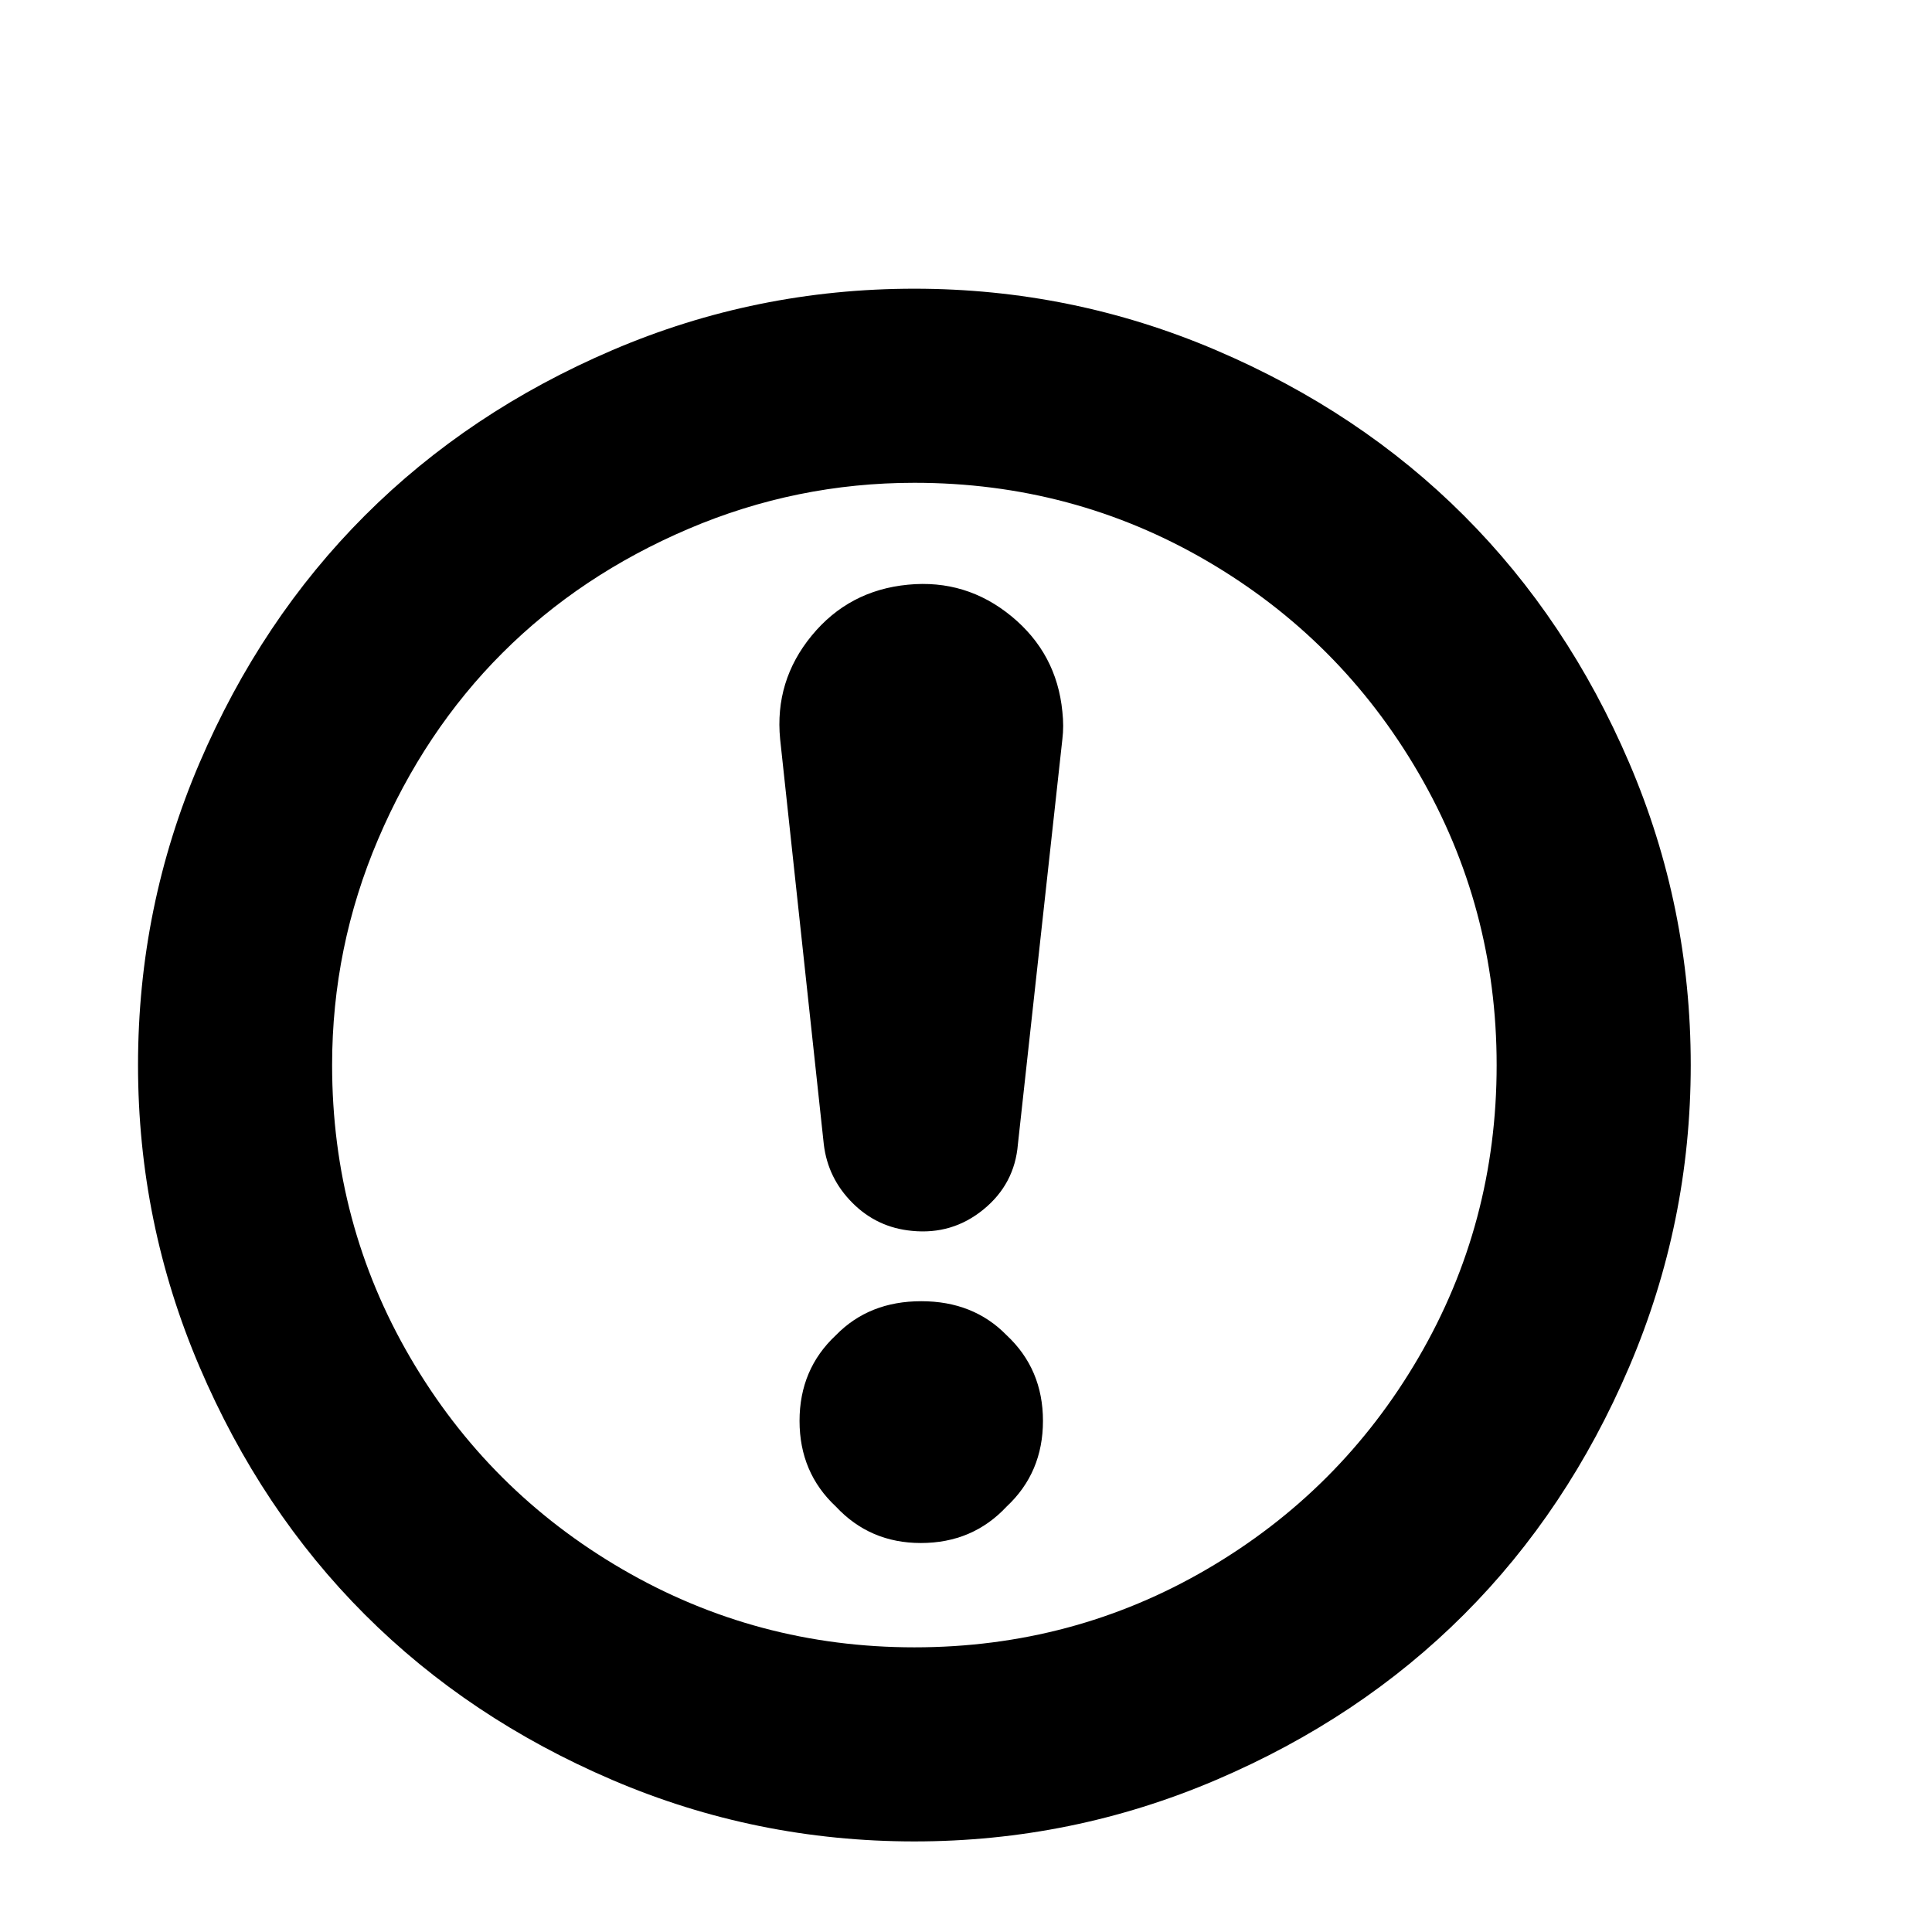 <svg viewBox="0 0 2389 2389" xmlns="http://www.w3.org/2000/svg"><path d="M170.667 1317q0-196 76-373.5t204.5-306 306-204.5 373.5-76q195 0 373 76t306.5 204.5 204.5 306 76 373.5q0 195-76 373t-204.5 306.5-306.5 204.5-373 76q-196 0-373.5-76t-306-204.5-204.5-306.5-76-373zm240 0q0 196 96.5 361.5t262.5 262 361 96.5q196 0 361.5-96.5t262-262 96.5-361.5q0-195-96.5-361t-262-262.5-361.5-96.5q-146 0-279.5 57t-230 153.5-153.5 230-57 279.5zm554-403q-7-72 39-128t119-63q72-7 128 39t63 118q2 18 0 34l-55 501q-4 49-42.5 80.5t-88.5 26.5q-43-4-73.5-34.5t-35.5-72.5zm24 843q0-64 45-106 41-42 105.5-42t105.5 42q45 42 45 106t-45 106q-42 45-106 45-63 0-105-45-45-42-45-106z"/></svg>